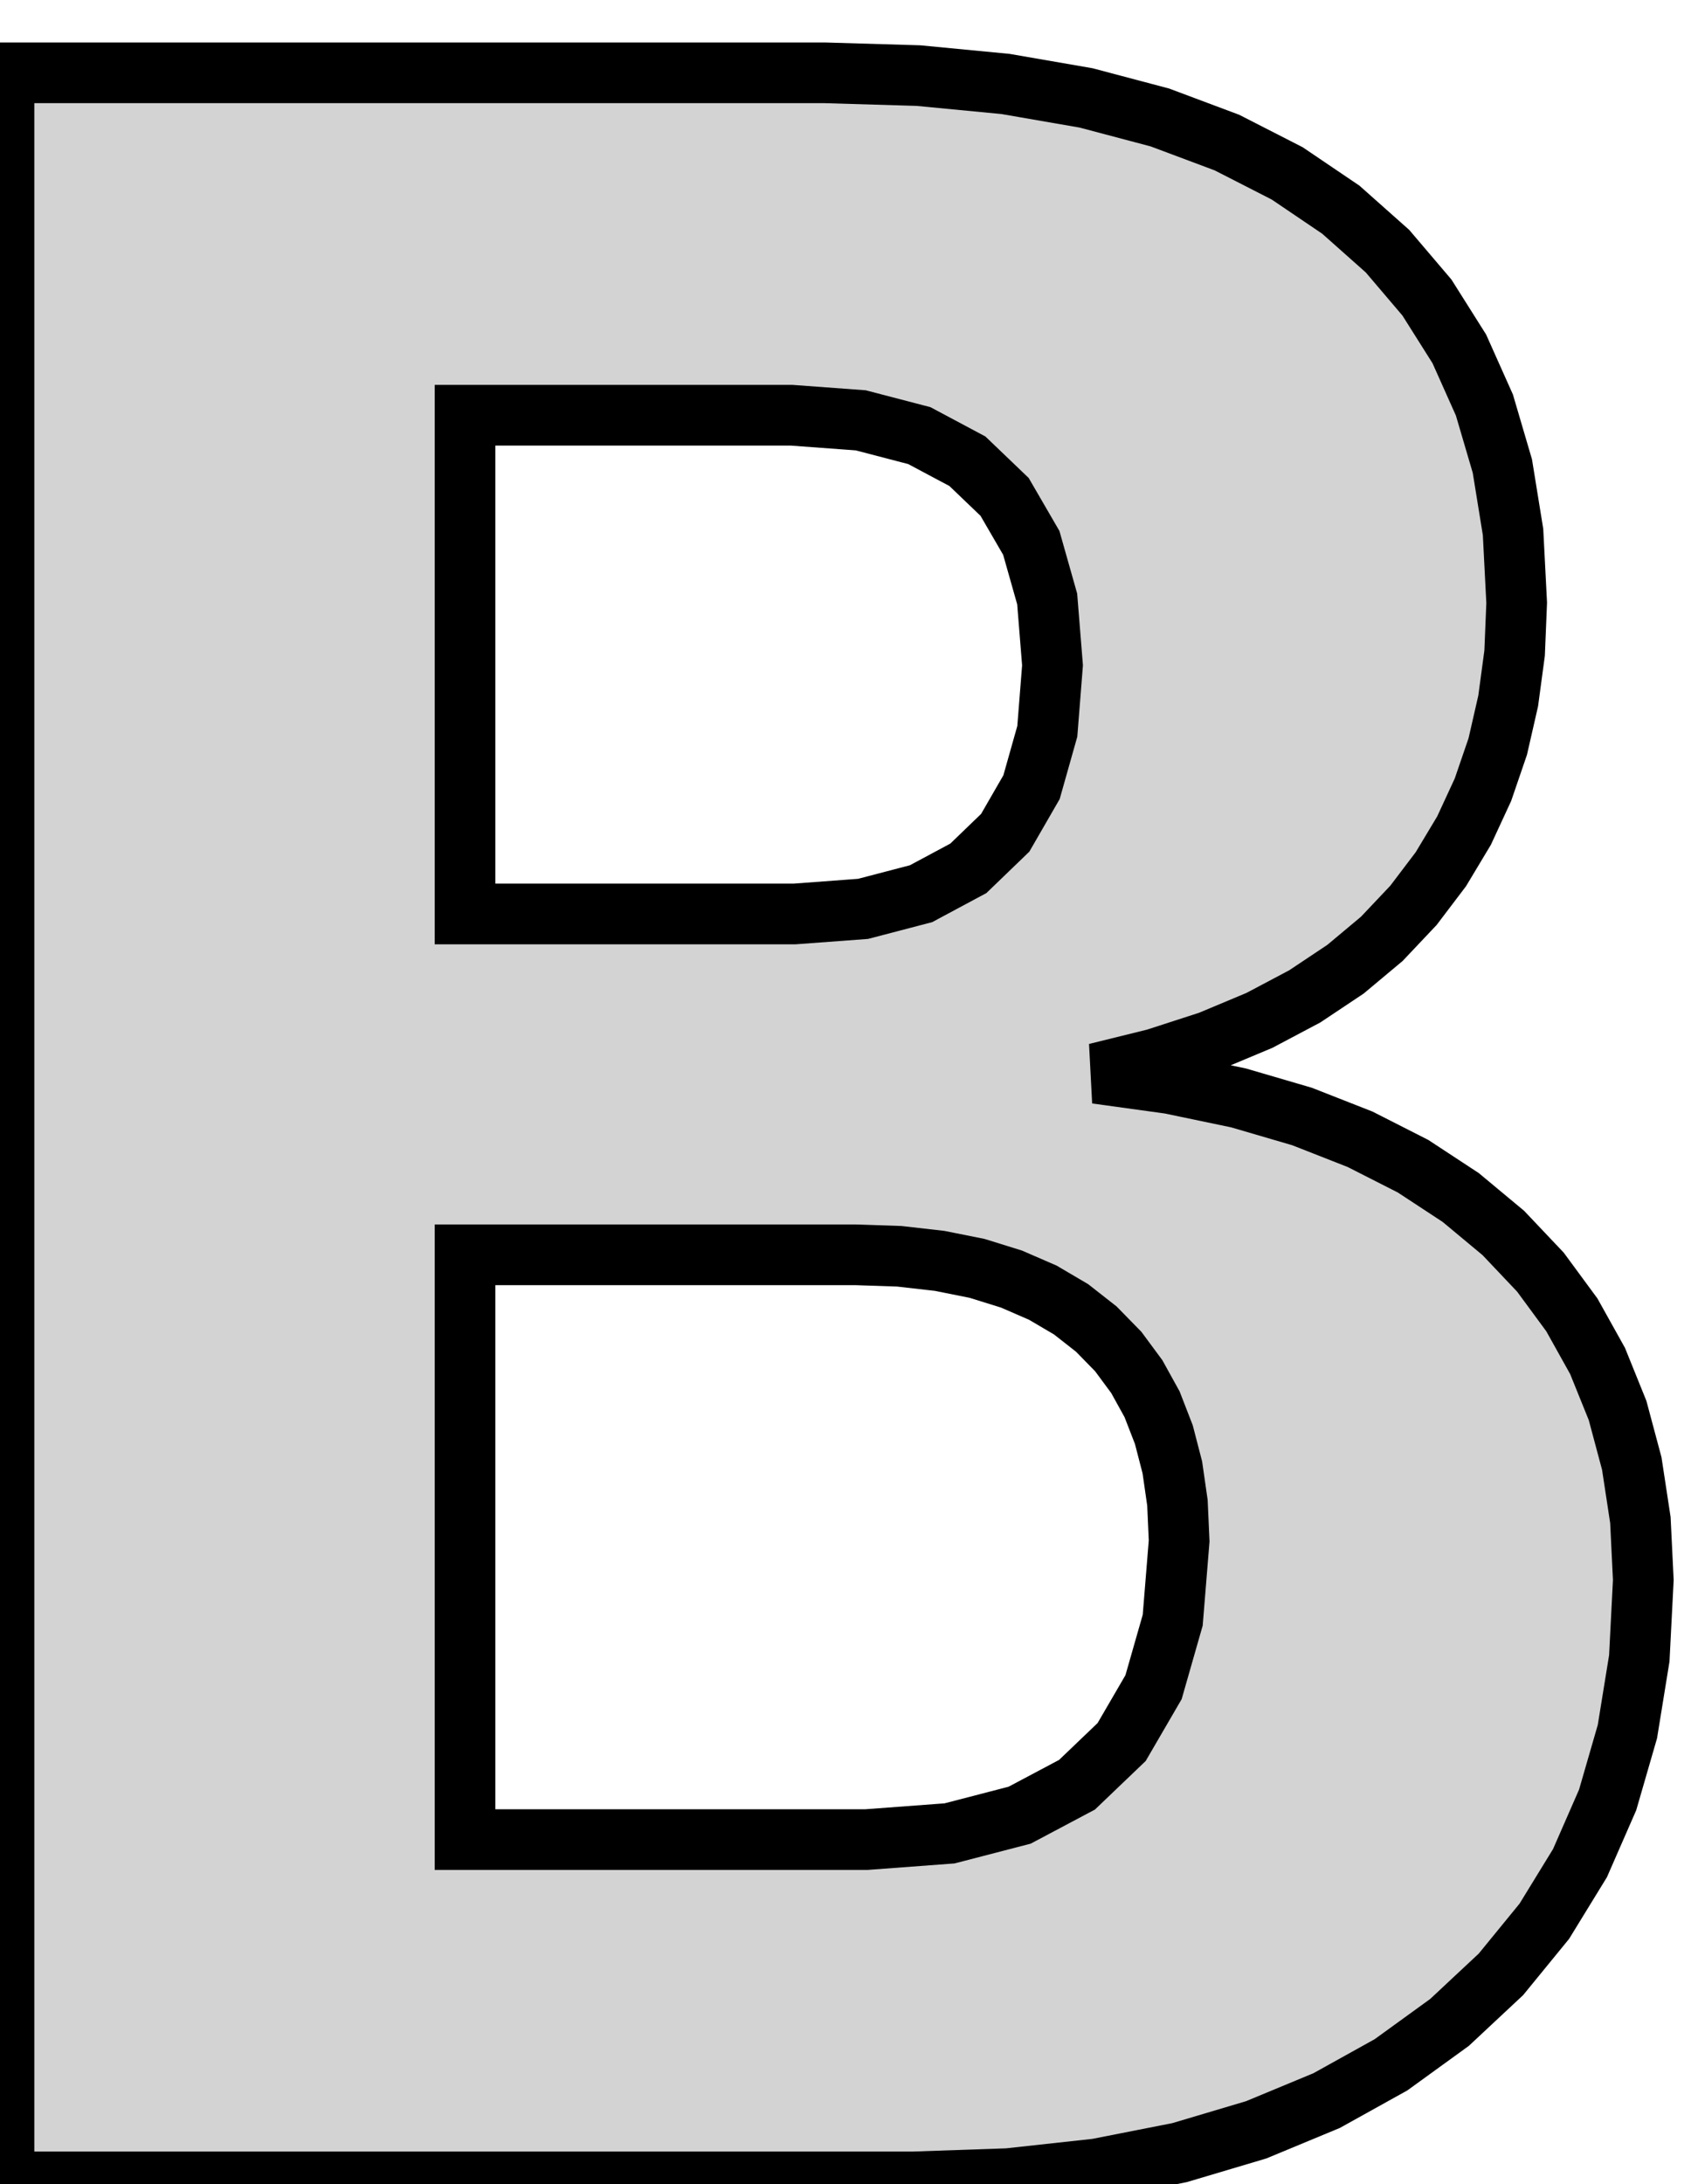 <?xml version="1.0" standalone="no"?>
<!DOCTYPE svg PUBLIC "-//W3C//DTD SVG 1.1//EN" "http://www.w3.org/Graphics/SVG/1.1/DTD/svg11.dtd">
<svg width="14mm" height="18mm" viewBox="-6 4 14 18" xmlns="http://www.w3.org/2000/svg" version="1.1">
<title>OpenSCAD Model</title>
<path d="
M 2.313,21.954 L 3.044,21.874 L 3.725,21.74 L 4.357,21.552 L 4.938,21.311 L 5.469,21.016
 L 5.951,20.667 L 6.375,20.271 L 6.733,19.833 L 7.027,19.354 L 7.255,18.833 L 7.418,18.27
 L 7.516,17.666 L 7.549,17.021 L 7.525,16.527 L 7.454,16.061 L 7.337,15.624 L 7.172,15.216
 L 6.96,14.836 L 6.701,14.484 L 6.395,14.161 L 6.044,13.869 L 5.651,13.611 L 5.214,13.389
 L 4.735,13.201 L 4.212,13.048 L 3.647,12.93 L 3.039,12.846 L 3.525,12.726 L 3.973,12.581
 L 4.384,12.409 L 4.758,12.211 L 5.094,11.987 L 5.393,11.737 L 5.654,11.461 L 5.88,11.163
 L 6.071,10.845 L 6.227,10.508 L 6.349,10.152 L 6.435,9.776 L 6.488,9.382 L 6.505,8.968
 L 6.475,8.384 L 6.387,7.841 L 6.239,7.338 L 6.032,6.875 L 5.765,6.452 L 5.44,6.07
 L 5.055,5.728 L 4.613,5.429 L 4.116,5.175 L 3.563,4.968 L 2.955,4.807 L 2.291,4.692
 L 1.572,4.623 L 0.797,4.6 L -5.967,4.6 L -5.967,21.981 L 1.531,21.981 z
M -2.166,11.532 L -2.166,7.422 L 0.527,7.422 L 1.097,7.464 L 1.58,7.59 L 1.976,7.801
 L 2.283,8.095 L 2.503,8.474 L 2.634,8.936 L 2.678,9.483 L 2.635,10.027 L 2.505,10.487
 L 2.288,10.863 L 1.984,11.156 L 1.594,11.365 L 1.116,11.49 L 0.552,11.532 z
M -2.166,19.16 L -2.166,14.341 L 1.055,14.341 L 1.414,14.353 L 1.748,14.391 L 2.057,14.453
 L 2.34,14.541 L 2.598,14.653 L 2.831,14.79 L 3.039,14.953 L 3.22,15.138 L 3.373,15.345
 L 3.499,15.573 L 3.596,15.823 L 3.666,16.093 L 3.708,16.385 L 3.722,16.699 L 3.669,17.352
 L 3.511,17.904 L 3.248,18.356 L 2.88,18.708 L 2.407,18.959 L 1.829,19.109 L 1.145,19.16
 z
" stroke="black" fill="lightgray" stroke-width="0.5"/>
</svg>
